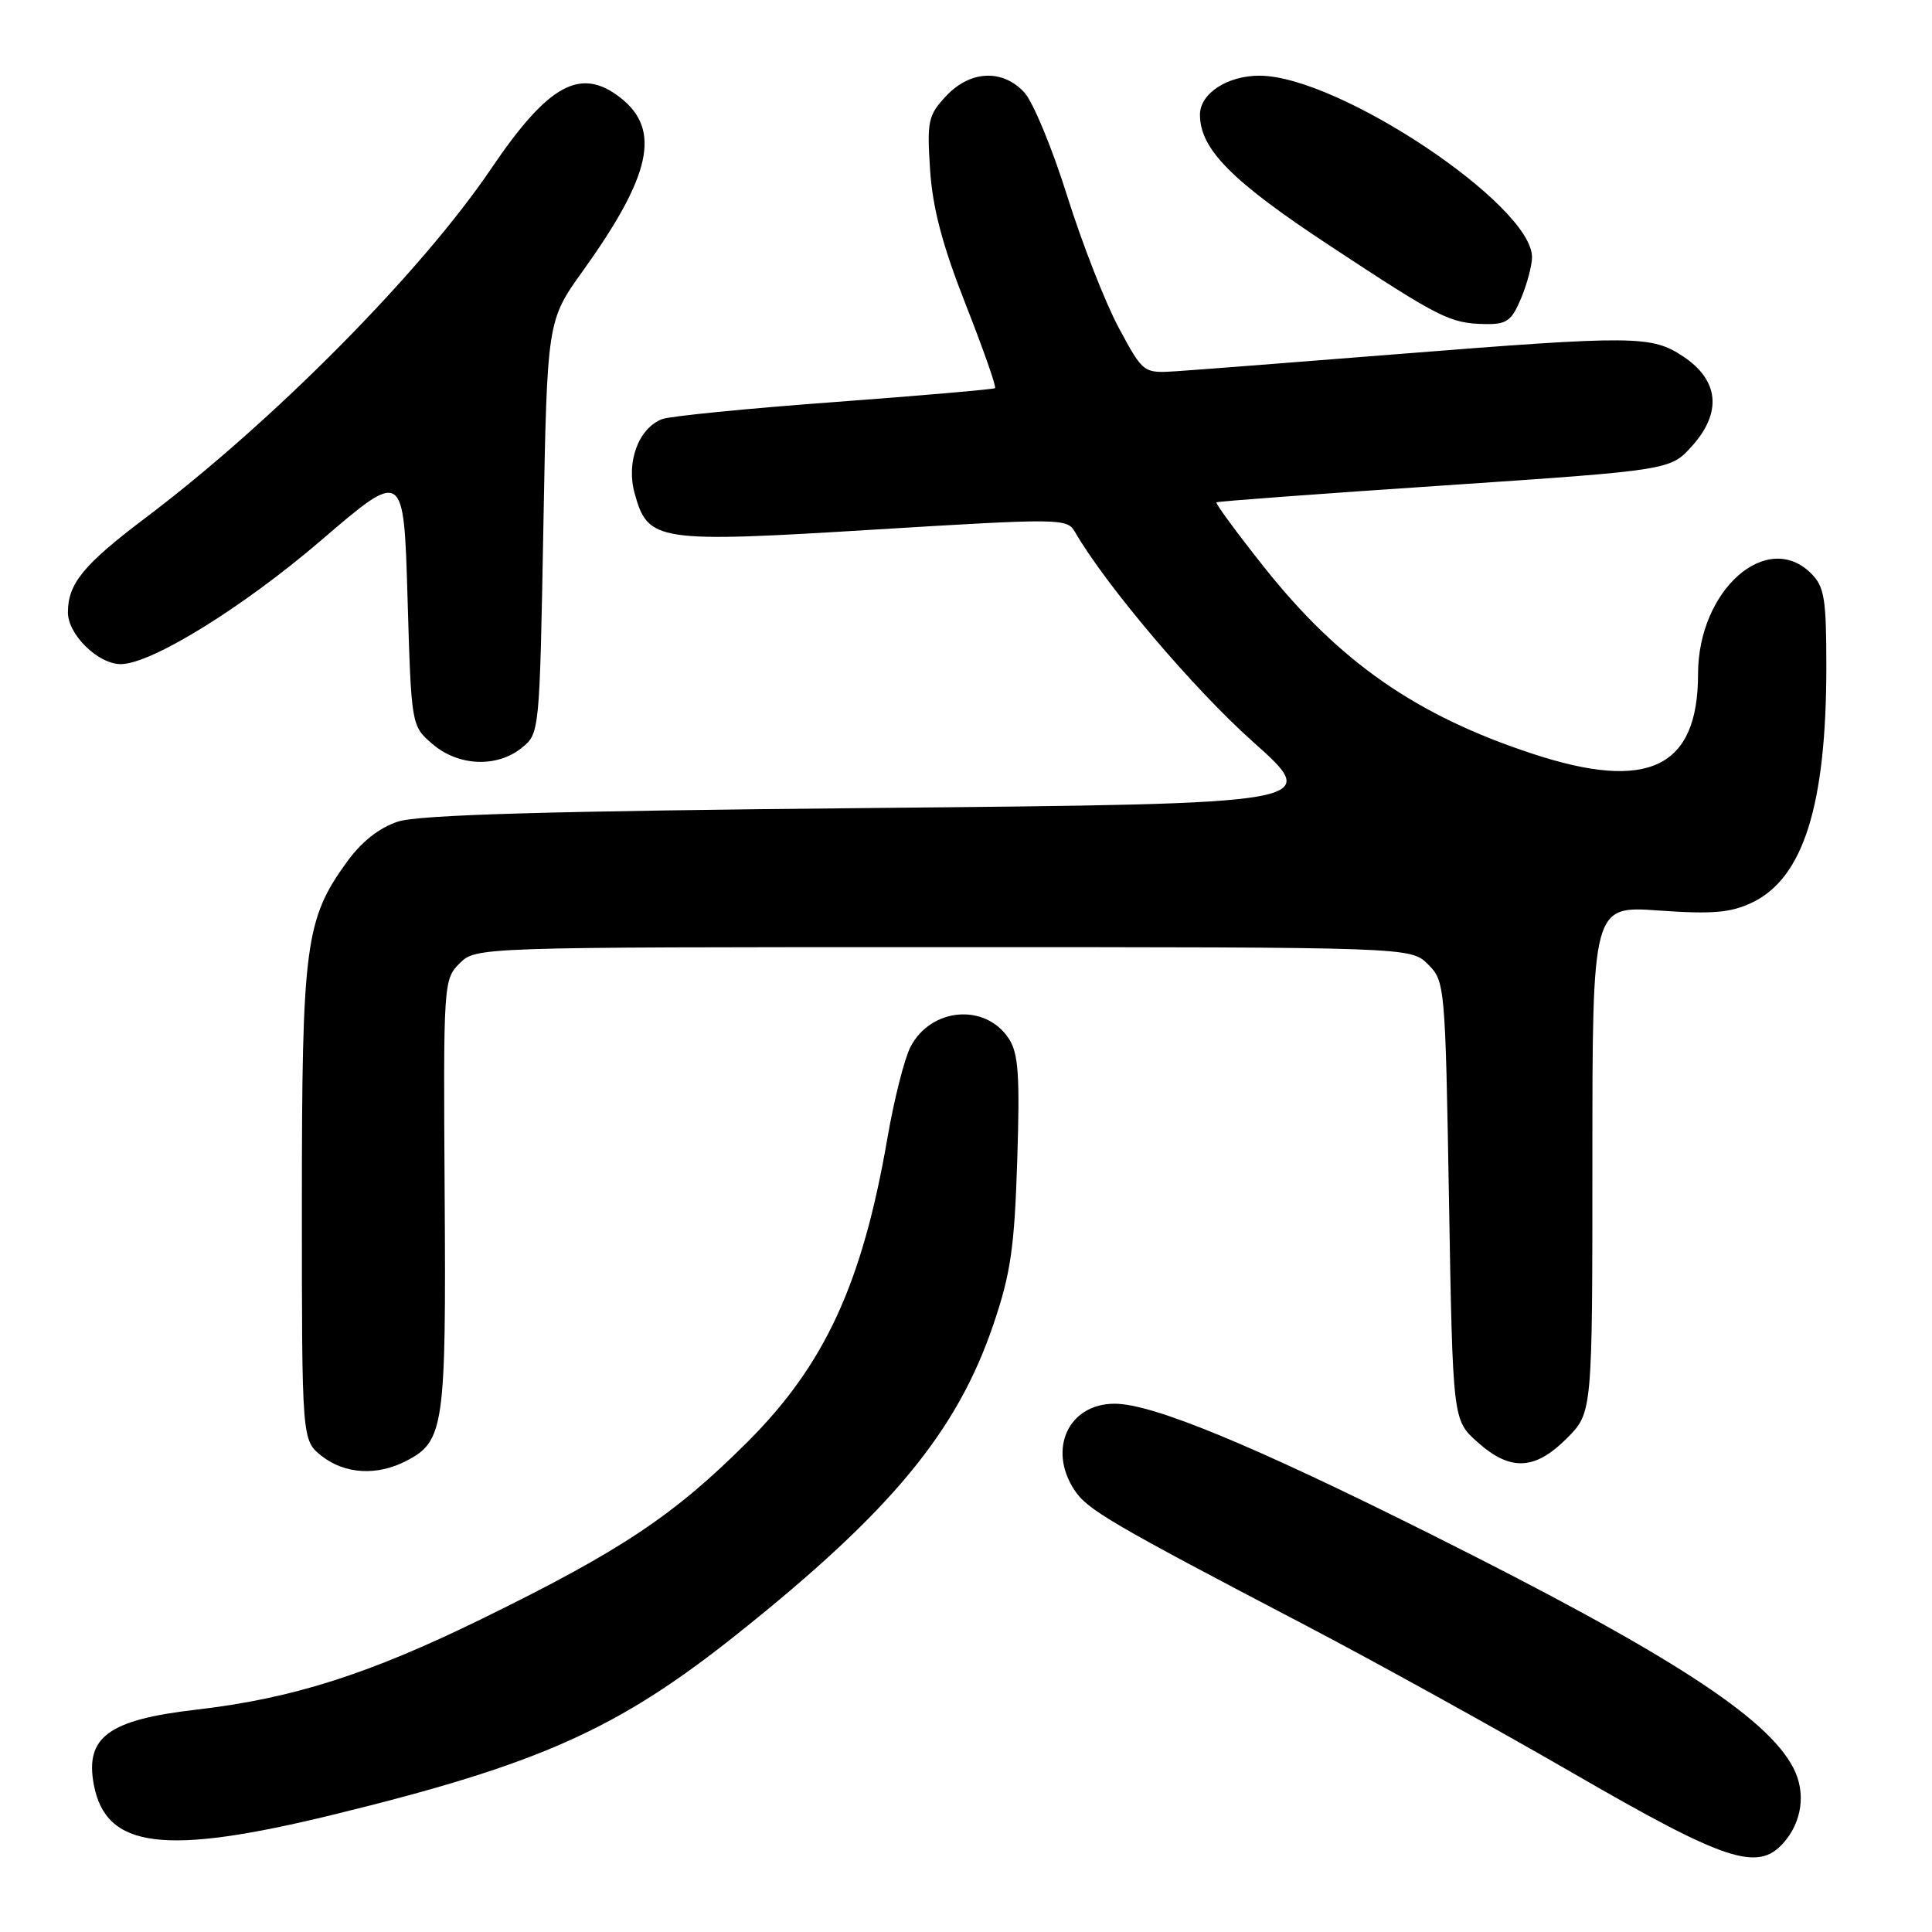 <?xml version="1.0" encoding="UTF-8" standalone="no"?>
<!DOCTYPE svg PUBLIC "-//W3C//DTD SVG 1.1//EN" "http://www.w3.org/Graphics/SVG/1.1/DTD/svg11.dtd" >
<svg xmlns="http://www.w3.org/2000/svg" xmlns:xlink="http://www.w3.org/1999/xlink" version="1.1" viewBox="0 0 256 256">
 <g >
 <path fill="currentColor"
d=" M 236.27 244.25 C 238.79 241.44 239.33 237.54 237.63 234.26 C 234.14 227.50 220.97 219.00 189.84 203.42 C 165.99 191.48 152.73 186.00 147.69 186.00 C 141.60 186.00 138.80 192.00 142.36 197.43 C 144.08 200.05 147.18 201.86 173.00 215.37 C 182.07 220.12 198.05 228.95 208.50 234.99 C 228.58 246.61 232.86 248.03 236.27 244.25 Z  M 44.05 240.48 C 71.46 233.79 81.86 229.14 97.71 216.50 C 118.08 200.26 126.81 189.71 131.63 175.50 C 133.92 168.76 134.42 165.34 134.79 153.75 C 135.15 142.46 134.95 139.57 133.67 137.62 C 130.57 132.89 123.34 133.50 120.64 138.73 C 119.84 140.28 118.46 145.72 117.58 150.84 C 114.27 170.04 109.30 180.82 99.06 191.05 C 89.28 200.82 82.28 205.48 63.86 214.50 C 48.83 221.86 38.76 225.06 26.00 226.54 C 14.38 227.88 11.25 230.17 12.43 236.47 C 14.02 244.94 21.74 245.92 44.05 240.48 Z  M 53.85 193.57 C 58.84 190.99 59.12 189.06 58.92 158.25 C 58.74 130.33 58.77 129.78 60.89 127.66 C 63.06 125.50 63.06 125.50 125.00 125.50 C 186.94 125.50 186.94 125.50 189.22 127.78 C 191.46 130.01 191.51 130.52 192.00 159.11 C 192.50 188.17 192.50 188.17 195.77 191.08 C 200.11 194.97 203.37 194.83 207.60 190.60 C 211.00 187.20 211.00 187.20 211.00 153.61 C 211.00 120.02 211.00 120.02 219.81 120.65 C 226.92 121.15 229.30 120.95 232.15 119.60 C 238.95 116.37 242.00 106.70 242.00 88.32 C 242.00 79.33 241.74 77.74 240.00 76.00 C 234.12 70.12 225.00 78.21 225.00 89.32 C 225.00 101.74 218.40 104.93 203.08 99.88 C 187.69 94.82 177.49 87.73 167.50 75.15 C 163.85 70.55 161.01 66.69 161.19 66.56 C 161.36 66.43 174.96 65.42 191.42 64.32 C 221.34 62.30 221.34 62.30 224.23 59.07 C 228.18 54.65 227.77 50.42 223.10 47.28 C 218.87 44.44 216.72 44.42 184.95 46.94 C 171.50 48.01 158.47 49.02 156.00 49.18 C 151.50 49.48 151.50 49.48 148.27 43.49 C 146.49 40.20 143.41 32.33 141.42 26.00 C 139.44 19.68 136.88 13.49 135.73 12.25 C 132.83 9.11 128.54 9.32 125.34 12.75 C 122.98 15.28 122.82 16.05 123.24 22.50 C 123.58 27.59 124.86 32.45 127.95 40.32 C 130.29 46.26 132.04 51.26 131.85 51.43 C 131.66 51.59 122.05 52.42 110.50 53.28 C 98.95 54.13 88.70 55.15 87.71 55.54 C 84.60 56.77 82.95 61.24 84.09 65.36 C 85.86 71.78 86.99 71.95 115.93 70.17 C 140.53 68.67 141.39 68.68 142.43 70.47 C 146.51 77.54 158.17 91.29 165.97 98.24 C 175.23 106.50 175.23 106.50 115.87 107.06 C 72.57 107.47 55.48 107.96 52.72 108.87 C 50.25 109.68 47.89 111.54 45.96 114.22 C 40.45 121.82 40.00 125.23 40.00 159.61 C 40.00 190.85 40.00 190.85 42.63 192.93 C 45.71 195.34 49.96 195.59 53.85 193.57 Z  M 69.14 99.09 C 71.49 97.19 71.50 97.09 72.00 69.84 C 72.50 42.50 72.50 42.50 77.25 35.87 C 86.29 23.26 87.61 17.20 82.25 12.98 C 76.94 8.80 72.68 11.13 65.08 22.35 C 55.82 36.04 36.23 55.83 19.29 68.61 C 11.05 74.83 9.00 77.33 9.00 81.15 C 9.00 84.09 13.00 88.00 16.00 88.00 C 20.03 88.00 32.15 80.51 42.50 71.64 C 53.50 62.20 53.50 62.20 54.00 79.19 C 54.50 96.18 54.50 96.18 57.31 98.59 C 60.74 101.54 65.85 101.75 69.14 99.09 Z  M 201.55 39.53 C 202.35 37.62 203.00 35.17 203.00 34.07 C 203.00 27.17 177.43 10.11 166.97 10.03 C 162.68 9.99 159.00 12.38 159.00 15.19 C 159.00 19.76 163.21 24.00 176.21 32.56 C 190.84 42.20 192.13 42.85 196.80 42.94 C 199.65 42.99 200.30 42.52 201.55 39.53 Z "/>
</g>
</svg>